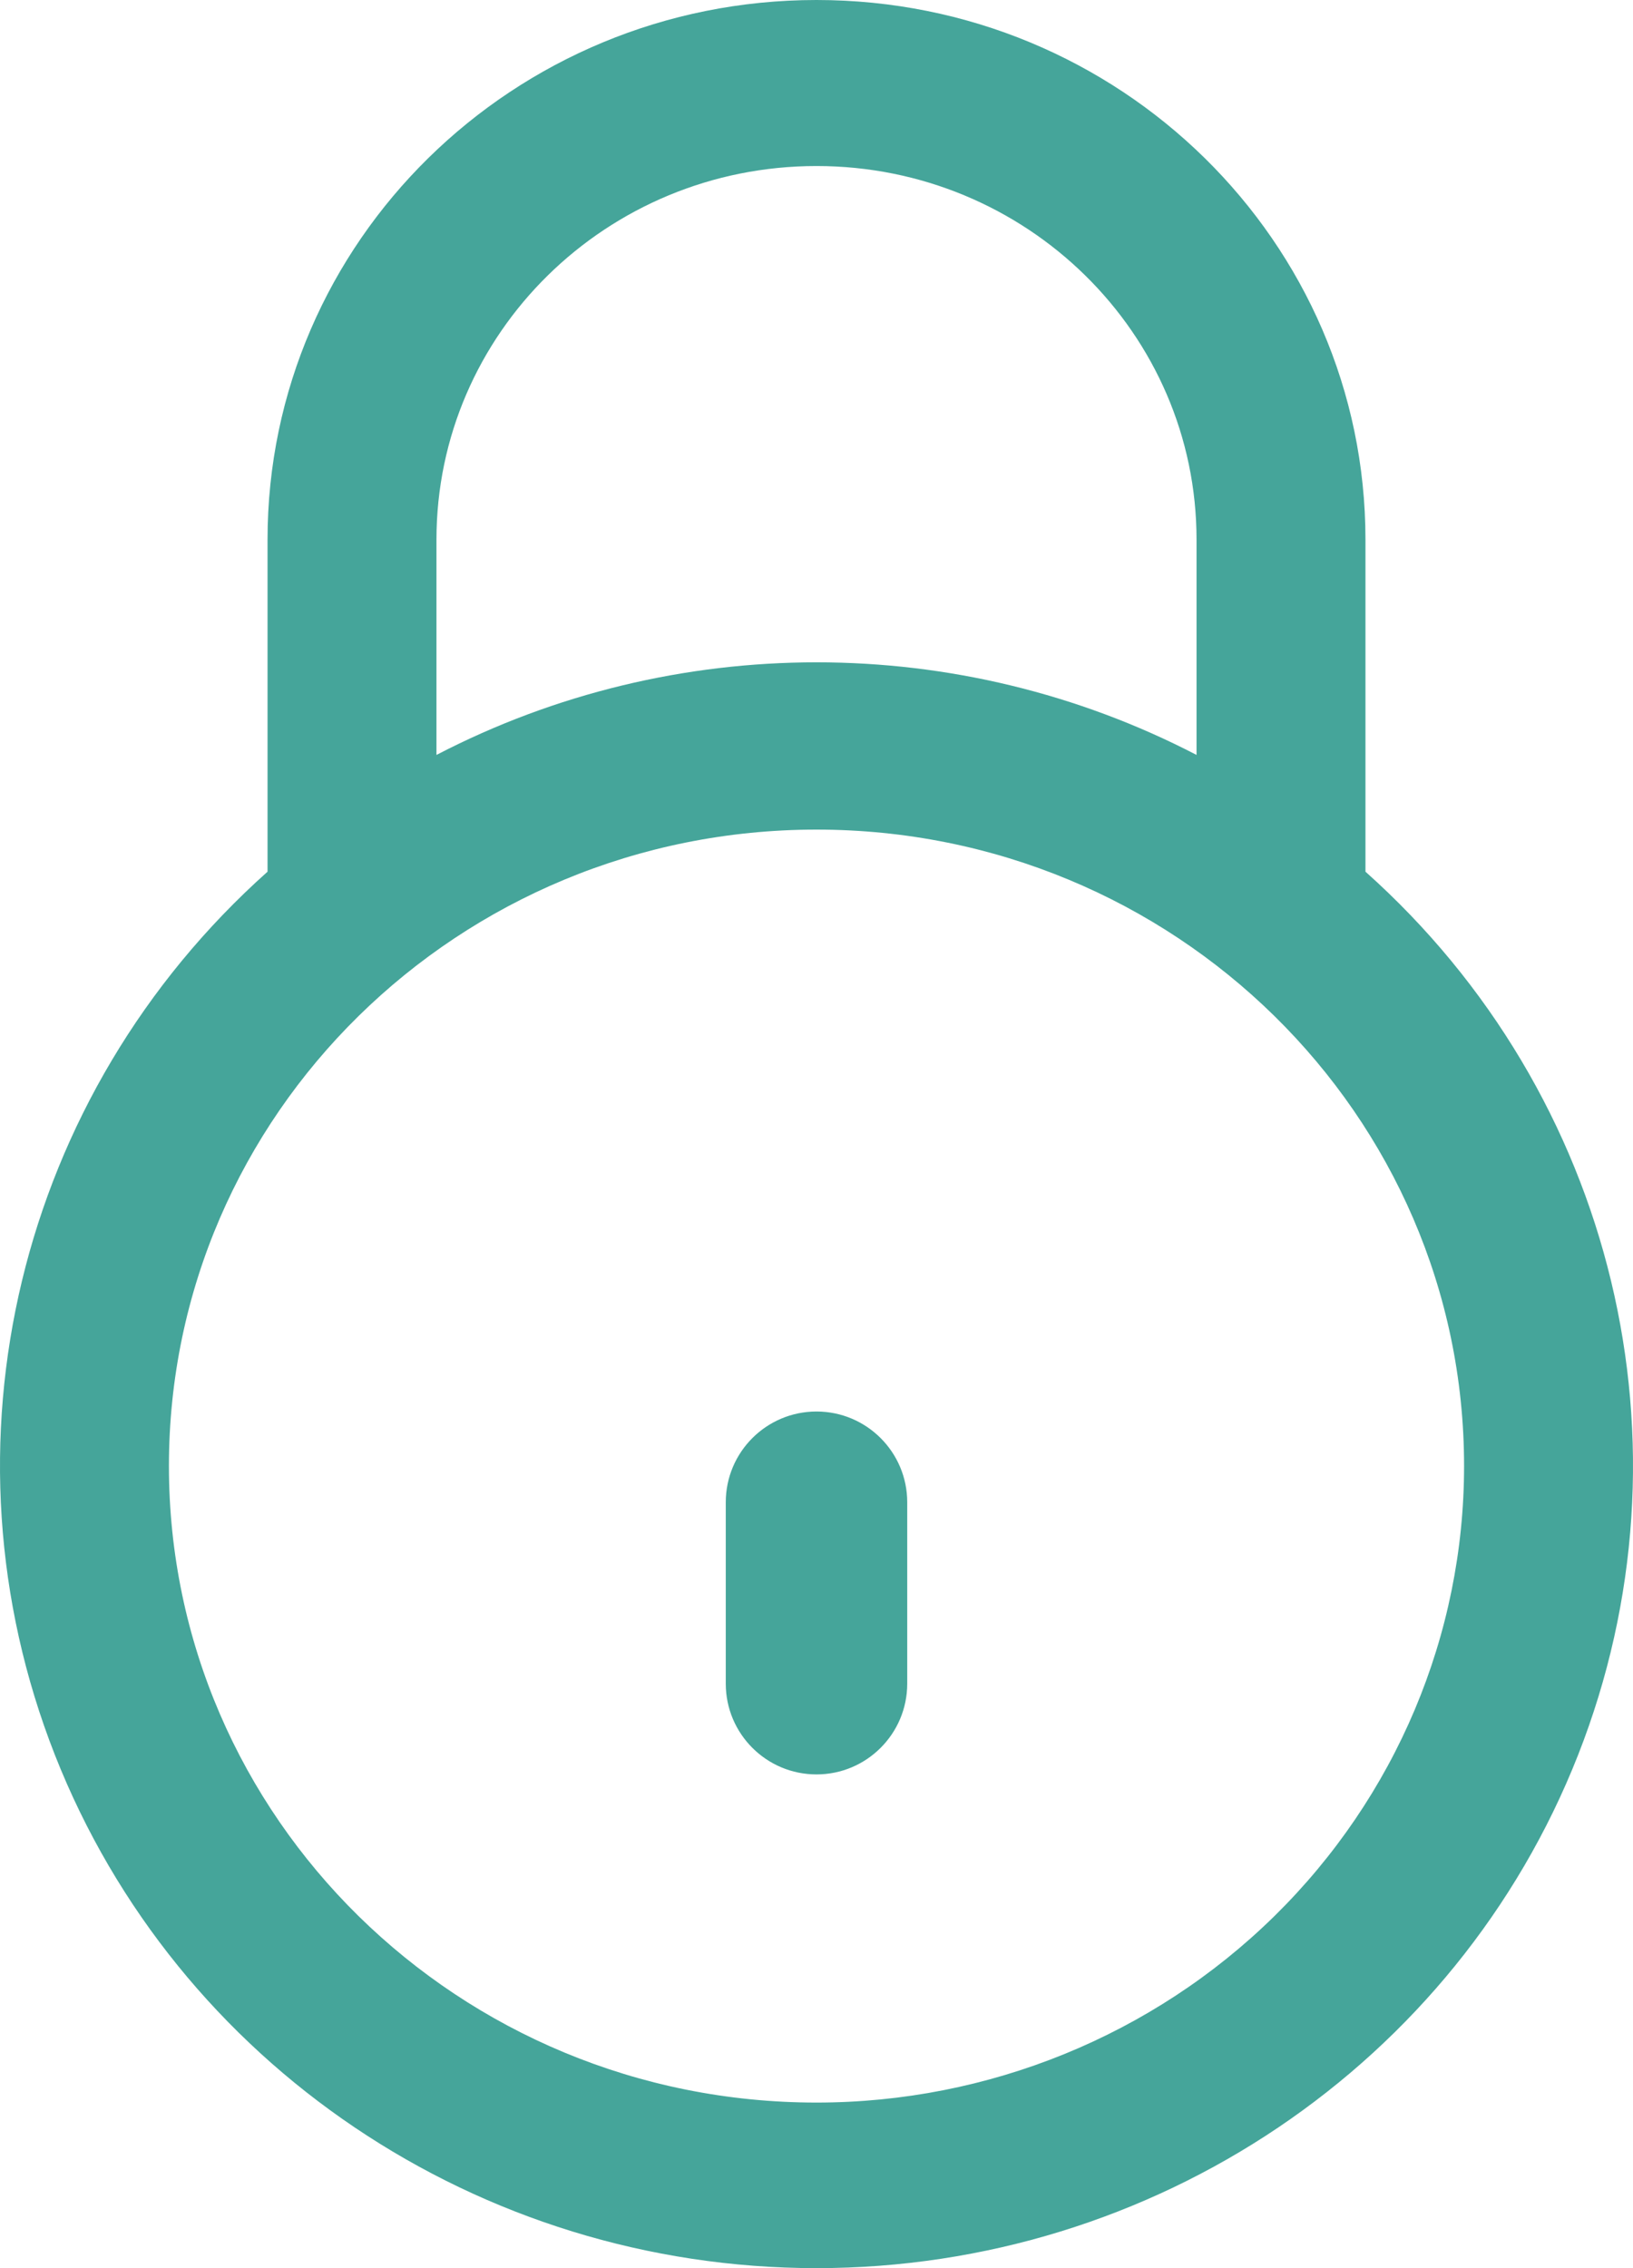 <?xml version="1.0" encoding="UTF-8"?>
<svg width="18px" height="25px" viewBox="0 0 18 25" version="1.1" xmlns="http://www.w3.org/2000/svg" xmlns:xlink="http://www.w3.org/1999/xlink">
    <!-- Generator: Sketch 48.1 (47250) - http://www.bohemiancoding.com/sketch -->
    <title>lock_1</title>
    <desc>Created with Sketch.</desc>
    <defs></defs>
    <g id="Новости-Copy" stroke="none" stroke-width="1" fill="none" fill-rule="evenodd" transform="translate(-35, -83)">
        <g id="Group" transform="translate(0, 64)" fill="#45A59A" fill-rule="nonzero">
            <g id="Group-3" transform="translate(35, 19)">
                <path d="M15.051,9.608 L15.051,5.948 C15.051,2.663 12.342,5.41802885e-16 9,0 C5.658,0 2.949,2.663 2.949,5.948 L2.949,9.583 C2.949,9.583 2.949,9.583 2.949,9.608 C0.196,12.065 -0.735,15.934 0.605,19.343 C1.946,22.752 5.281,25 9,25 C12.719,25 16.054,22.752 17.395,19.343 C18.735,15.934 17.804,12.065 15.051,9.608 Z M4.811,5.948 C4.811,3.674 6.686,1.83 9,1.83 C11.314,1.83 13.189,3.674 13.189,5.948 L13.189,8.321 C10.568,6.96 7.432,6.96 4.811,8.321 L4.811,5.948 Z M9,23.175 C5.058,23.175 1.862,20.034 1.862,16.159 C1.862,12.285 5.058,9.144 9,9.144 C12.942,9.144 16.138,12.285 16.138,16.159 C16.138,18.02 15.386,19.804 14.047,21.12 C12.709,22.435 10.893,23.175 9,23.175 Z M9,15.558 C8.448,15.558 8,16.006 8,16.558 L8,18.558 C8,19.11 8.448,19.558 9,19.558 C9.552,19.558 10,19.11 10,18.558 L10,16.558 C10,16.006 9.552,15.558 9,15.558 Z" id="lock_1"></path>
            </g>
        </g>
    </g>
</svg>